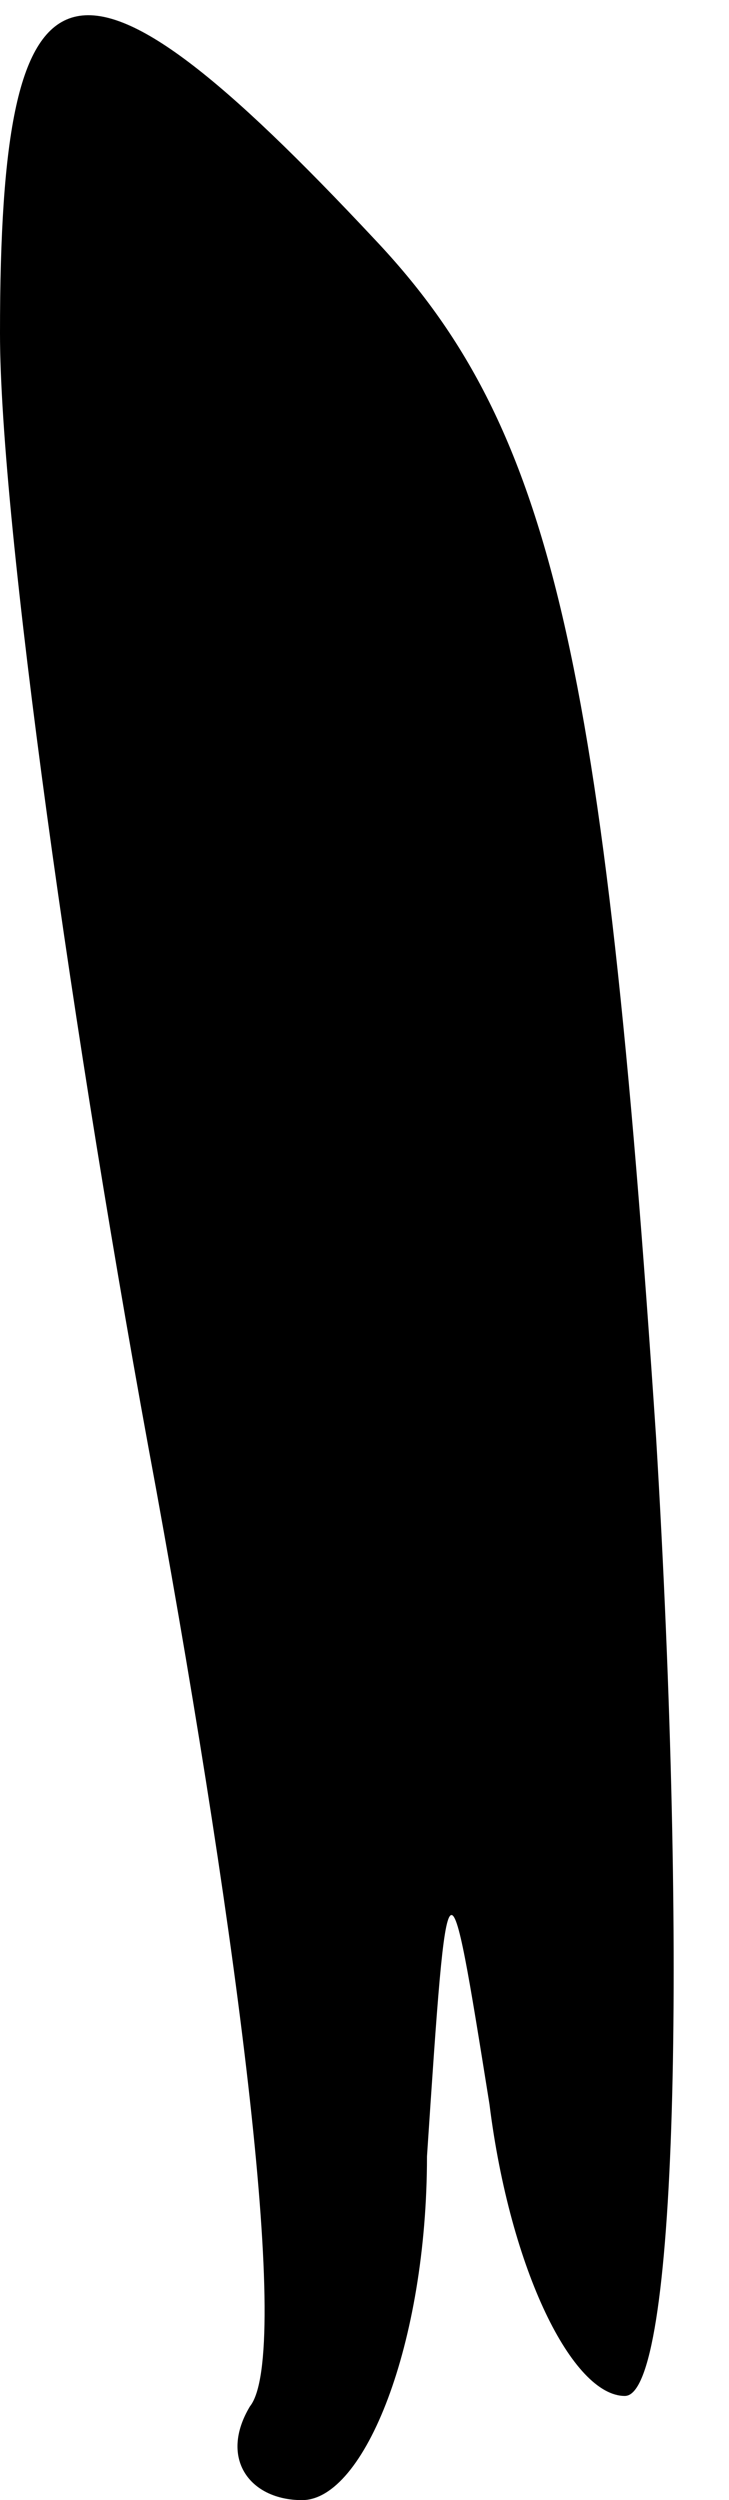<?xml version="1.0" standalone="no"?>
<!DOCTYPE svg PUBLIC "-//W3C//DTD SVG 20010904//EN"
 "http://www.w3.org/TR/2001/REC-SVG-20010904/DTD/svg10.dtd">
<svg version="1.0" xmlns="http://www.w3.org/2000/svg"
 width="7pt" height="24pt" viewBox="0 0 7 24"
 preserveAspectRatio="xMidYMid meet">
<g transform="translate(0,24) scale(0.1,-0.1)"
fill="#000000" stroke="none">
<path fill="#000000" stroke="none" d="M0 208 c0 -18 7 -68 15 -111 8 -44 13
-83 9 -88 -3 -5 0 -9 5 -9 6 0 12 15 12 33 2 30 2 30 6 5 2 -16 8 -28 13 -28
5 0 6 42 3 92 -5 75 -10 97 -27 115 -29 31 -36 29 -36 -9z"/>
</g>
</svg>
